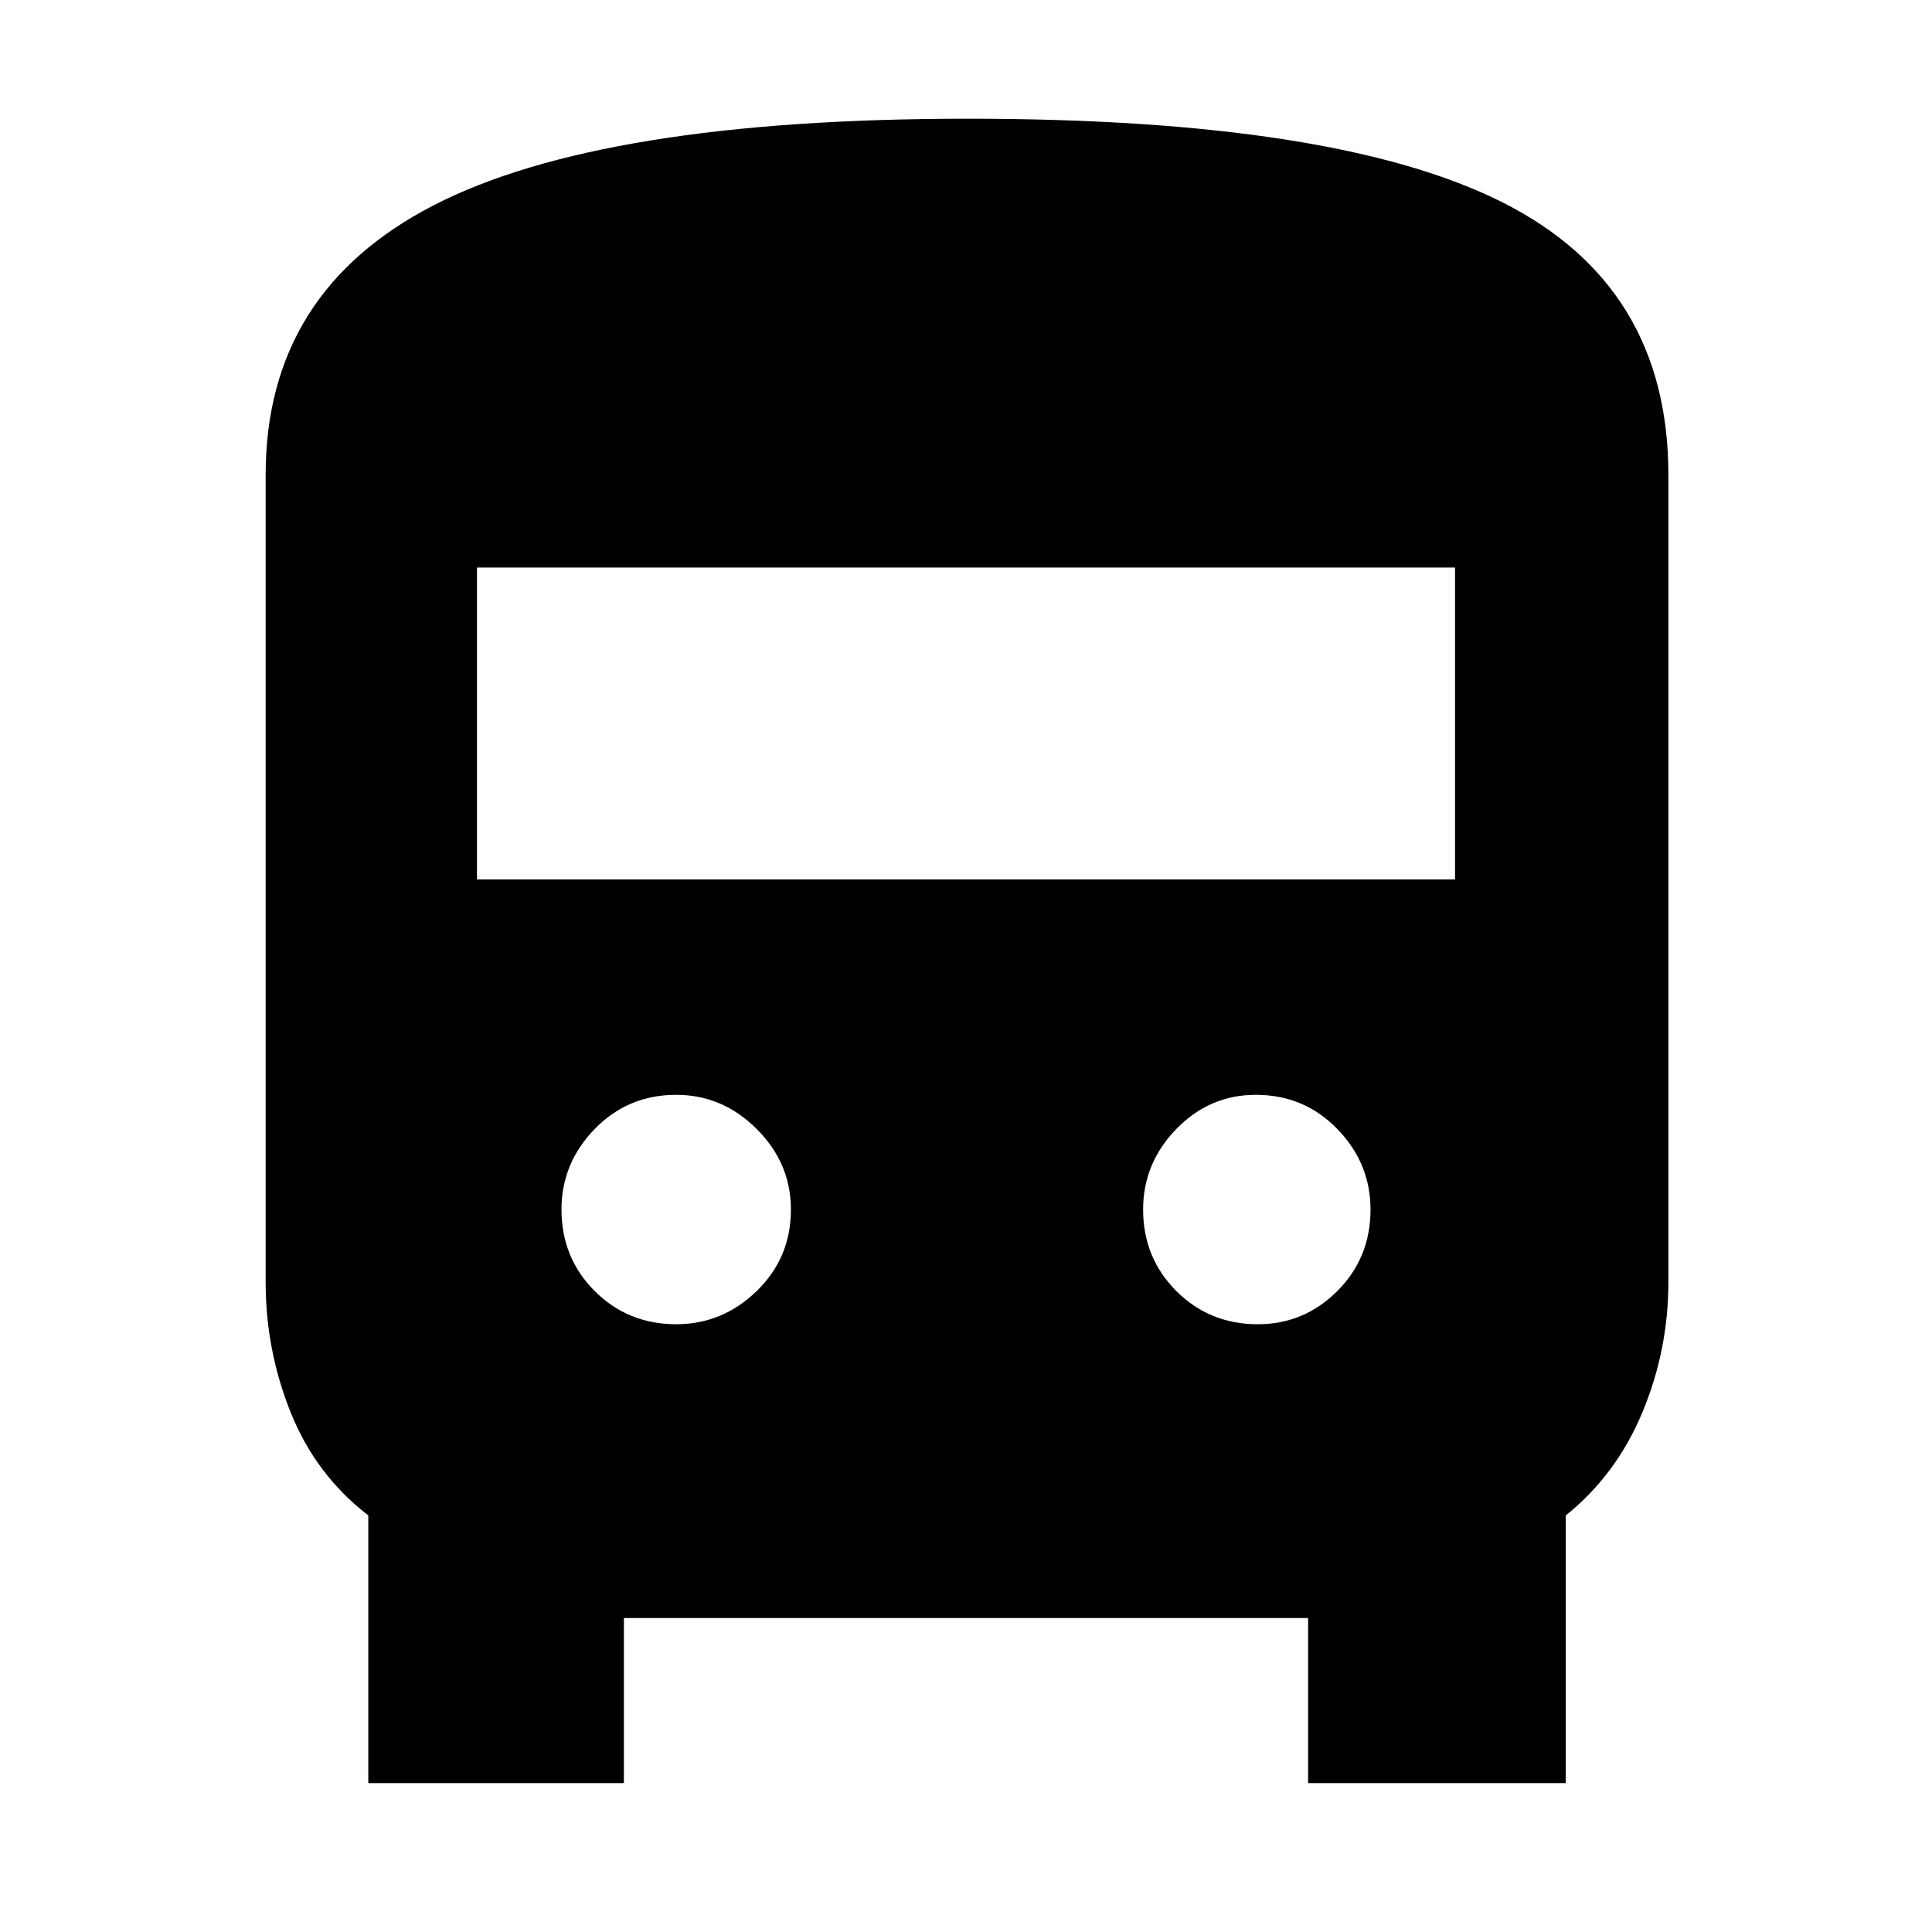 <svg xmlns="http://www.w3.org/2000/svg" height="40" width="40"><path d="M7.625 36.917v-5.542q-1.083-.833-1.604-2.125-.521-1.292-.521-2.708V9.833q0-3.791 3.479-5.583 3.479-1.792 11.063-1.792 7.625 0 11.062 1.73 3.438 1.729 3.438 5.645v16.709q0 1.416-.542 2.708-.542 1.292-1.583 2.125v5.542h-5.334V33.5H12.917v3.417Zm2.25-18.709h20.25V11.75H9.875ZM14 27.417q.958 0 1.667-.688.708-.687.708-1.687 0-.959-.708-1.667-.709-.708-1.667-.708-1 0-1.688.708-.687.708-.687 1.667 0 1 .687 1.687.688.688 1.688.688Zm12.042 0q.958 0 1.646-.688.687-.687.687-1.687 0-.959-.687-1.667Q27 22.667 26 22.667q-.958 0-1.646.708-.687.708-.687 1.667 0 1 .687 1.687.688.688 1.688.688Z"/></svg>